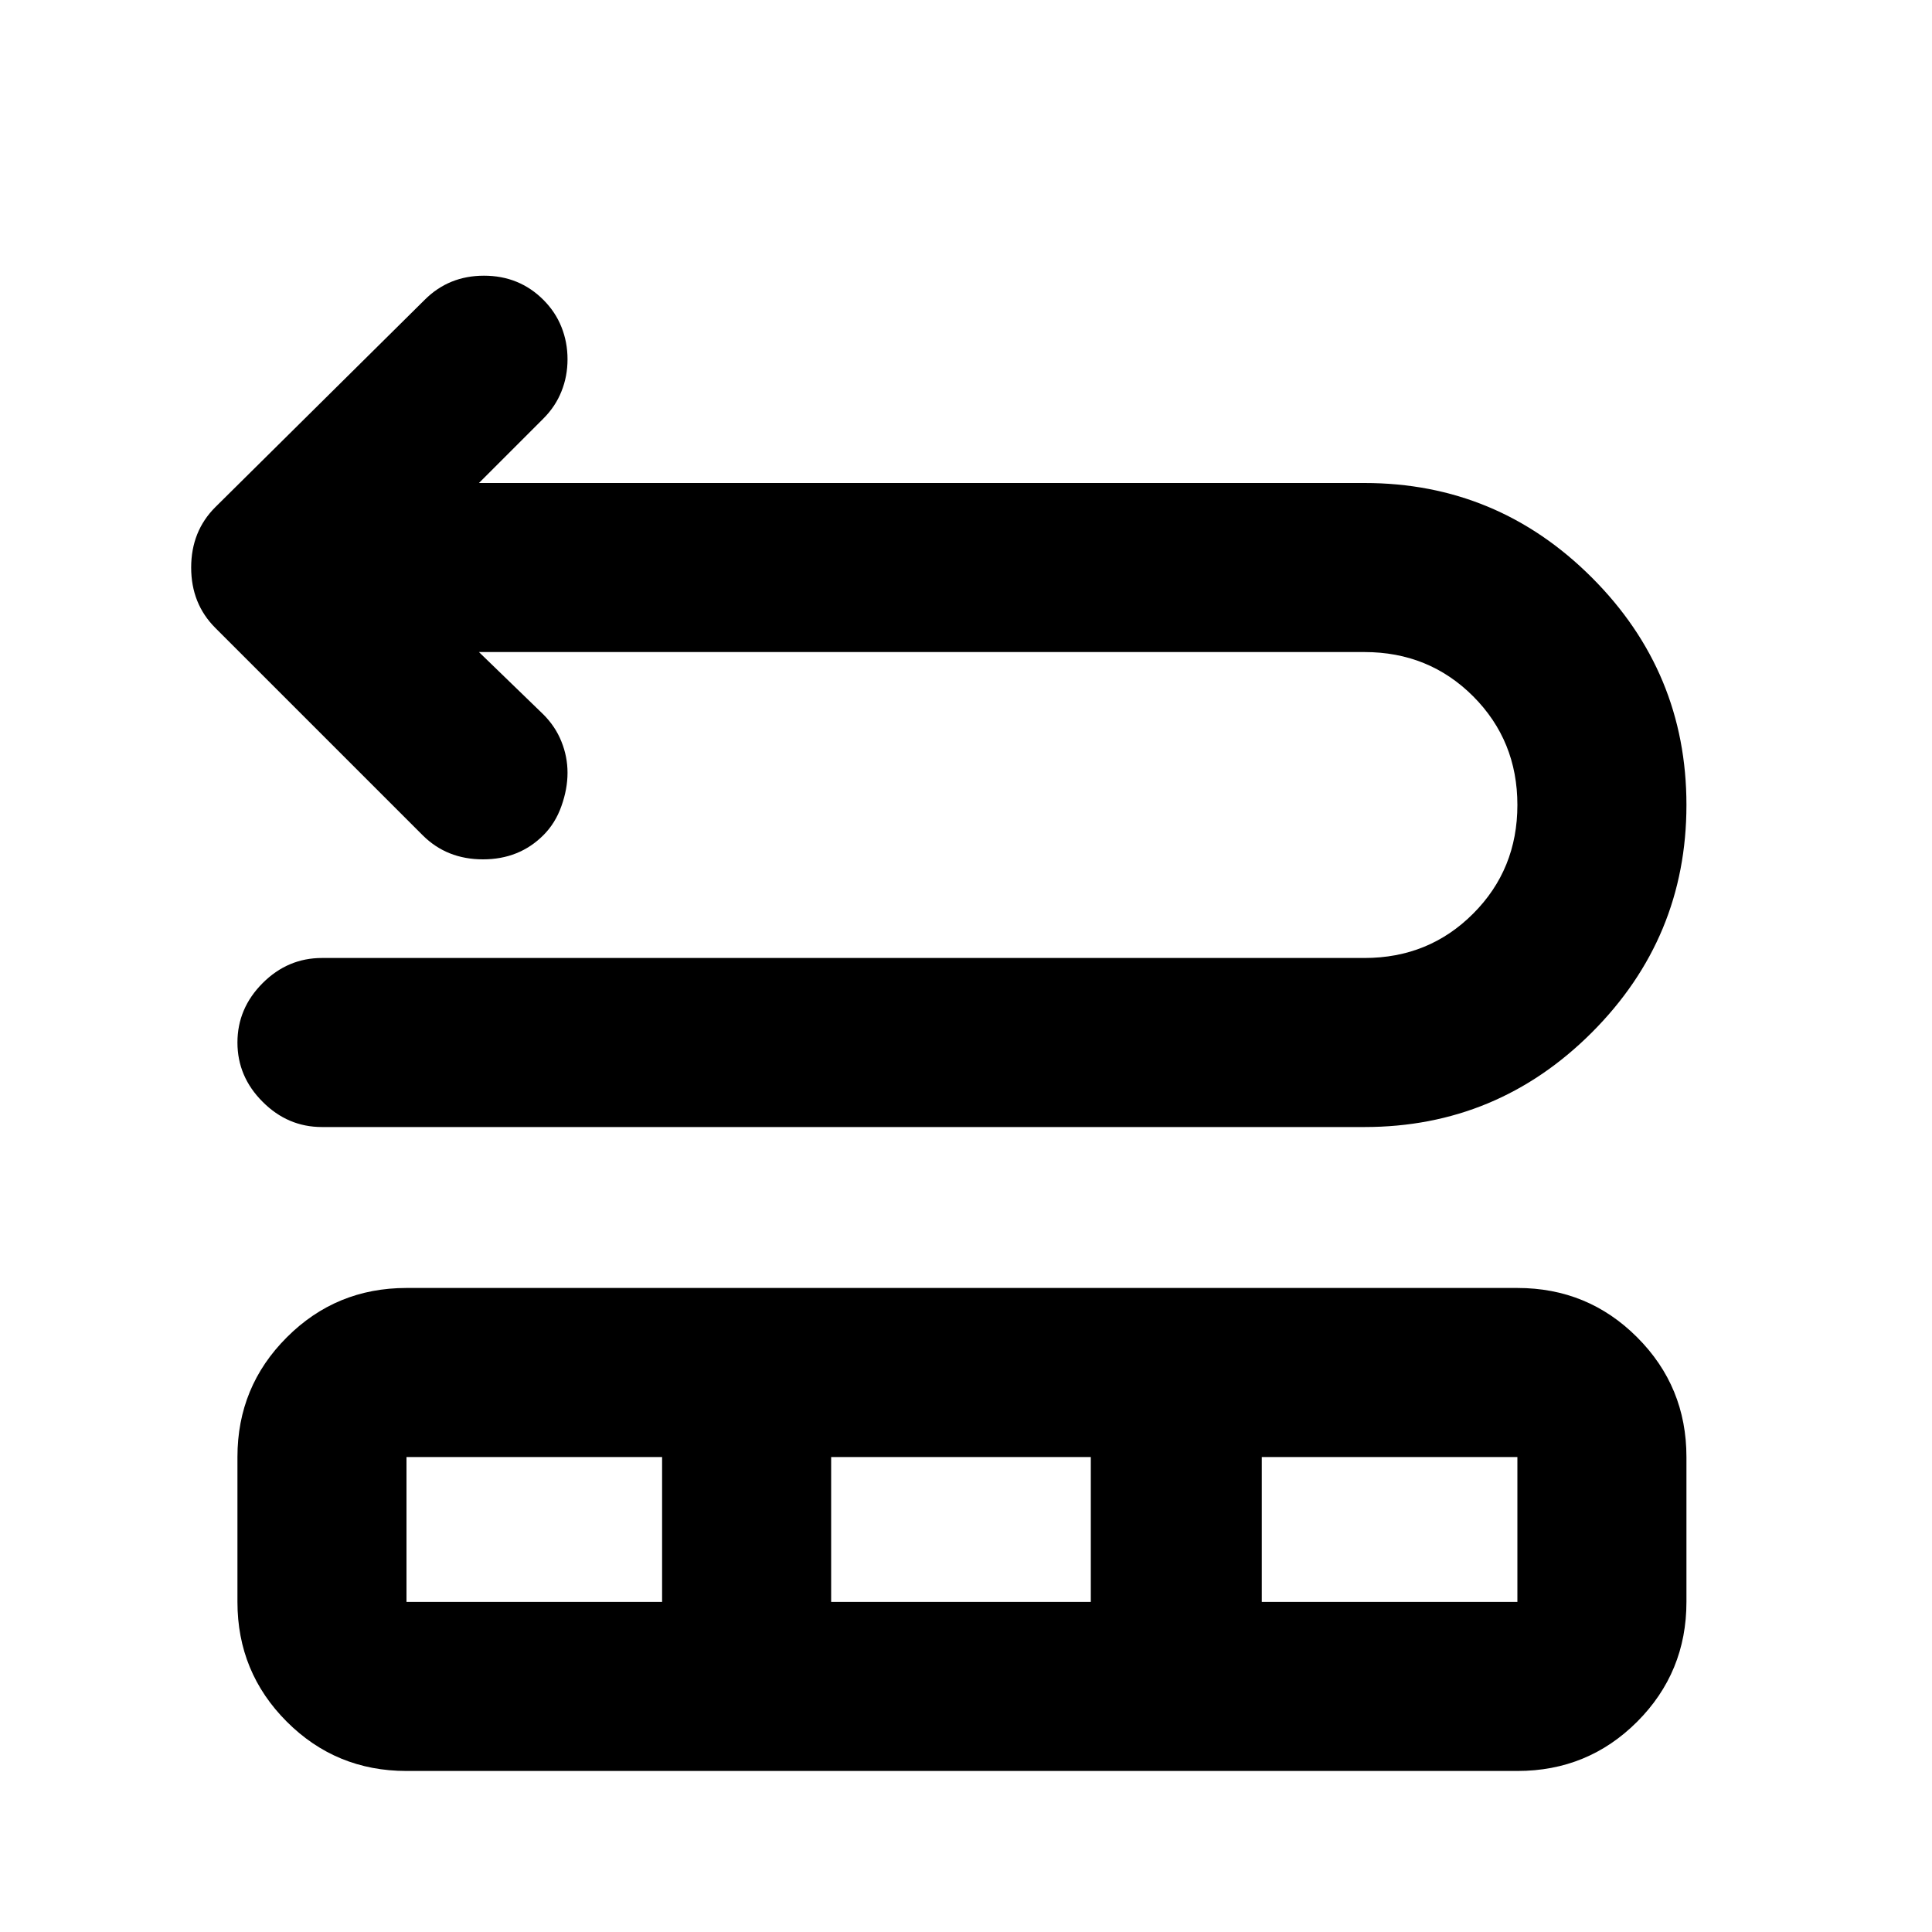<svg xmlns="http://www.w3.org/2000/svg" height="20" width="20"><path d="M3.333 11.667q-.354 0-.614-.261-.261-.26-.261-.614t.261-.615q.26-.26.614-.26h10.792q.667 0 1.125-.459.458-.458.458-1.125 0-.666-.458-1.125-.458-.458-1.125-.458H4.958l.667.646q.125.125.187.281.063.156.063.323t-.063.344q-.062.177-.187.302-.25.25-.625.25t-.625-.25L2.229 6.5q-.25-.25-.25-.625t.25-.625l2.167-2.146q.25-.25.614-.25.365 0 .615.25.125.125.187.281.063.157.063.334 0 .177-.063.333-.062.156-.187.281L4.958 5h9.167q1.375 0 2.354.979.979.979.979 2.354t-.979 2.355q-.979.979-2.354.979Zm.875 6.666q-.729 0-1.239-.51-.511-.511-.511-1.24v-1.5q0-.729.511-1.239.51-.511 1.239-.511h11.5q.73 0 1.24.511.51.51.51 1.239v1.5q0 .729-.51 1.24-.51.51-1.24.51Zm0-1.75h2.646v-1.5H4.208Zm4.396 0h2.688v-1.5H8.604Zm4.458 0h2.646v-1.5h-2.646Z"/></svg>